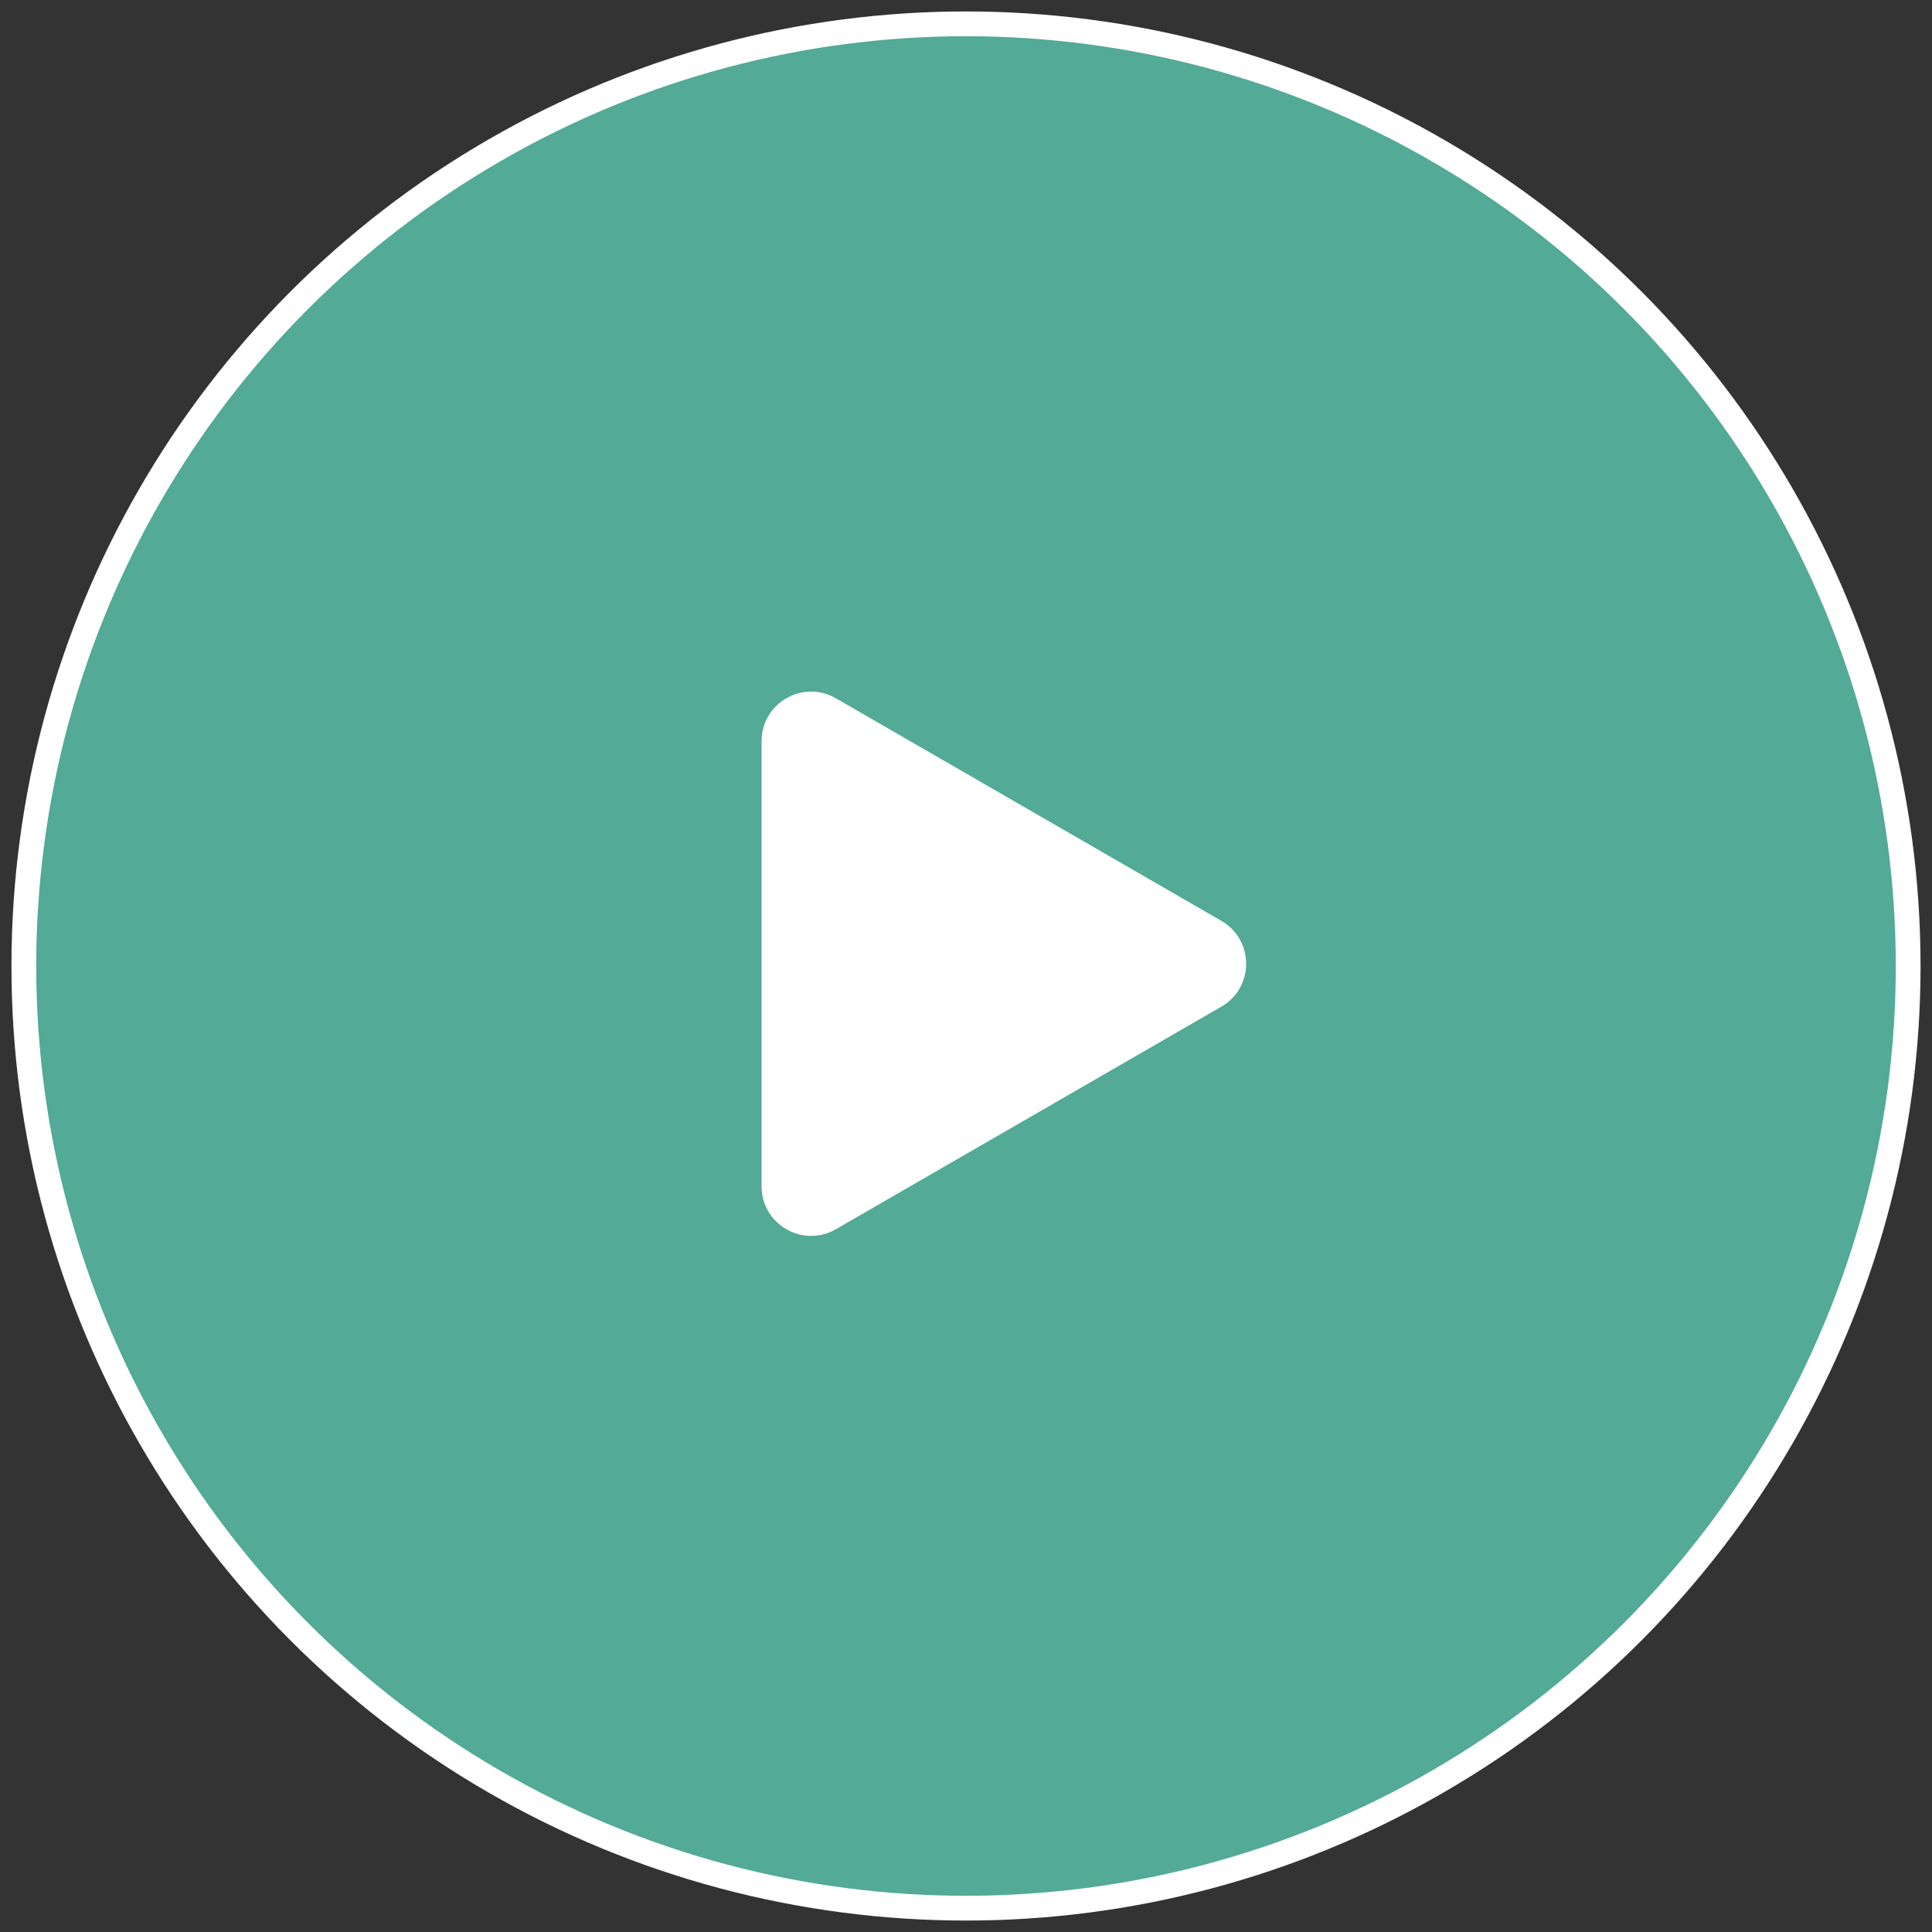 <svg width="156" height="156" viewBox="0 0 156 156" fill="none" xmlns="http://www.w3.org/2000/svg">
<rect x="0" y="0" width="156" height="156" fill="#333333" stroke="none"/>
<circle cx="78" cy="78" r="76.075" fill="#5BC8AF" fill-opacity="0.8" stroke="white" stroke-width="2"/>
<path d="M98.619 74.354C101.286 75.894 101.286 79.743 98.619 81.282L67.494 99.253C64.827 100.792 61.494 98.868 61.494 95.789L61.494 59.848C61.494 56.769 64.827 54.844 67.494 56.384L98.619 74.354Z" fill="white"/>
</svg>

